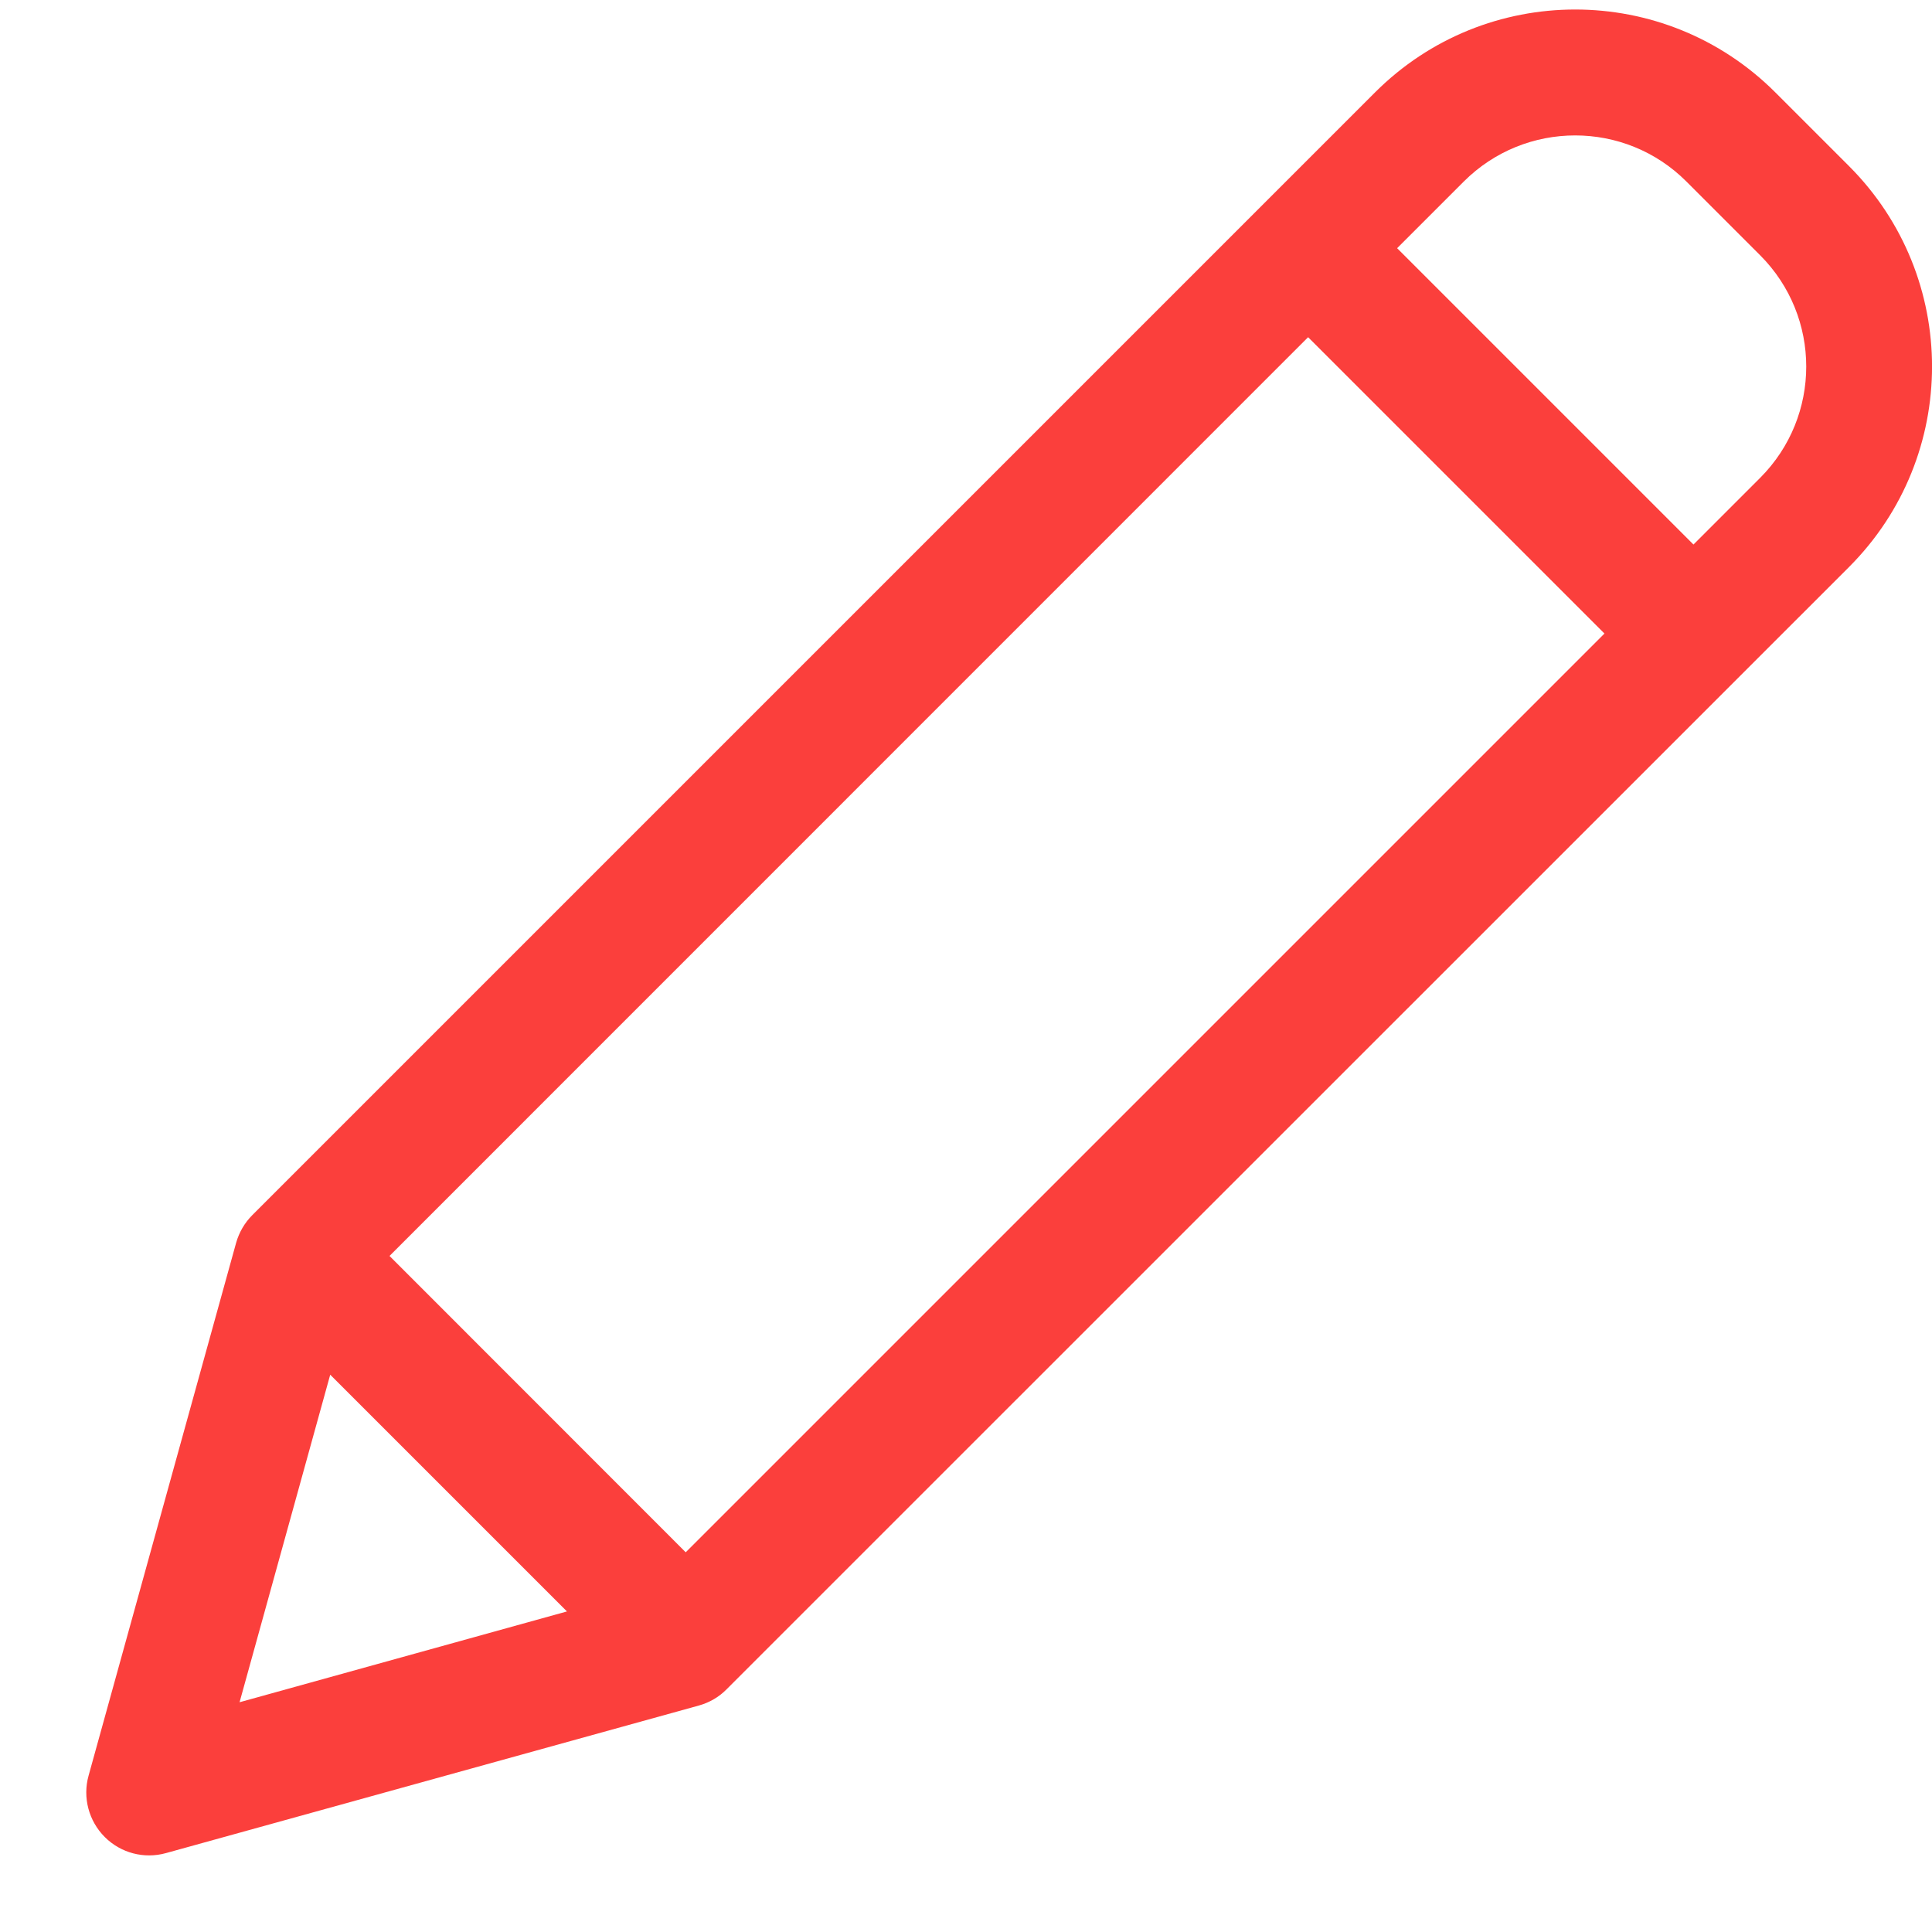 <svg width="13" height="13" viewBox="0 0 13 13" fill="none" xmlns="http://www.w3.org/2000/svg">
<path d="M11.946 0.622C11.202 -0.122 9.996 -0.122 9.252 0.622L1.698 8.176C1.646 8.228 1.609 8.292 1.589 8.362L0.596 11.948C0.555 12.095 0.597 12.253 0.705 12.361C0.813 12.469 0.97 12.51 1.117 12.469L4.703 11.476C4.774 11.456 4.838 11.419 4.889 11.367L12.443 3.814C13.186 3.069 13.186 1.864 12.443 1.119L11.946 0.622ZM2.621 8.451L8.802 2.269L10.796 4.263L4.614 10.445L2.621 8.451ZM2.222 9.25L3.815 10.843L1.612 11.454L2.222 9.25ZM11.844 3.215L11.395 3.664L9.401 1.67L9.85 1.221C10.264 0.808 10.934 0.808 11.347 1.221L11.844 1.718C12.257 2.132 12.257 2.801 11.844 3.215Z" fill="#FB3F3C"/>
</svg>
